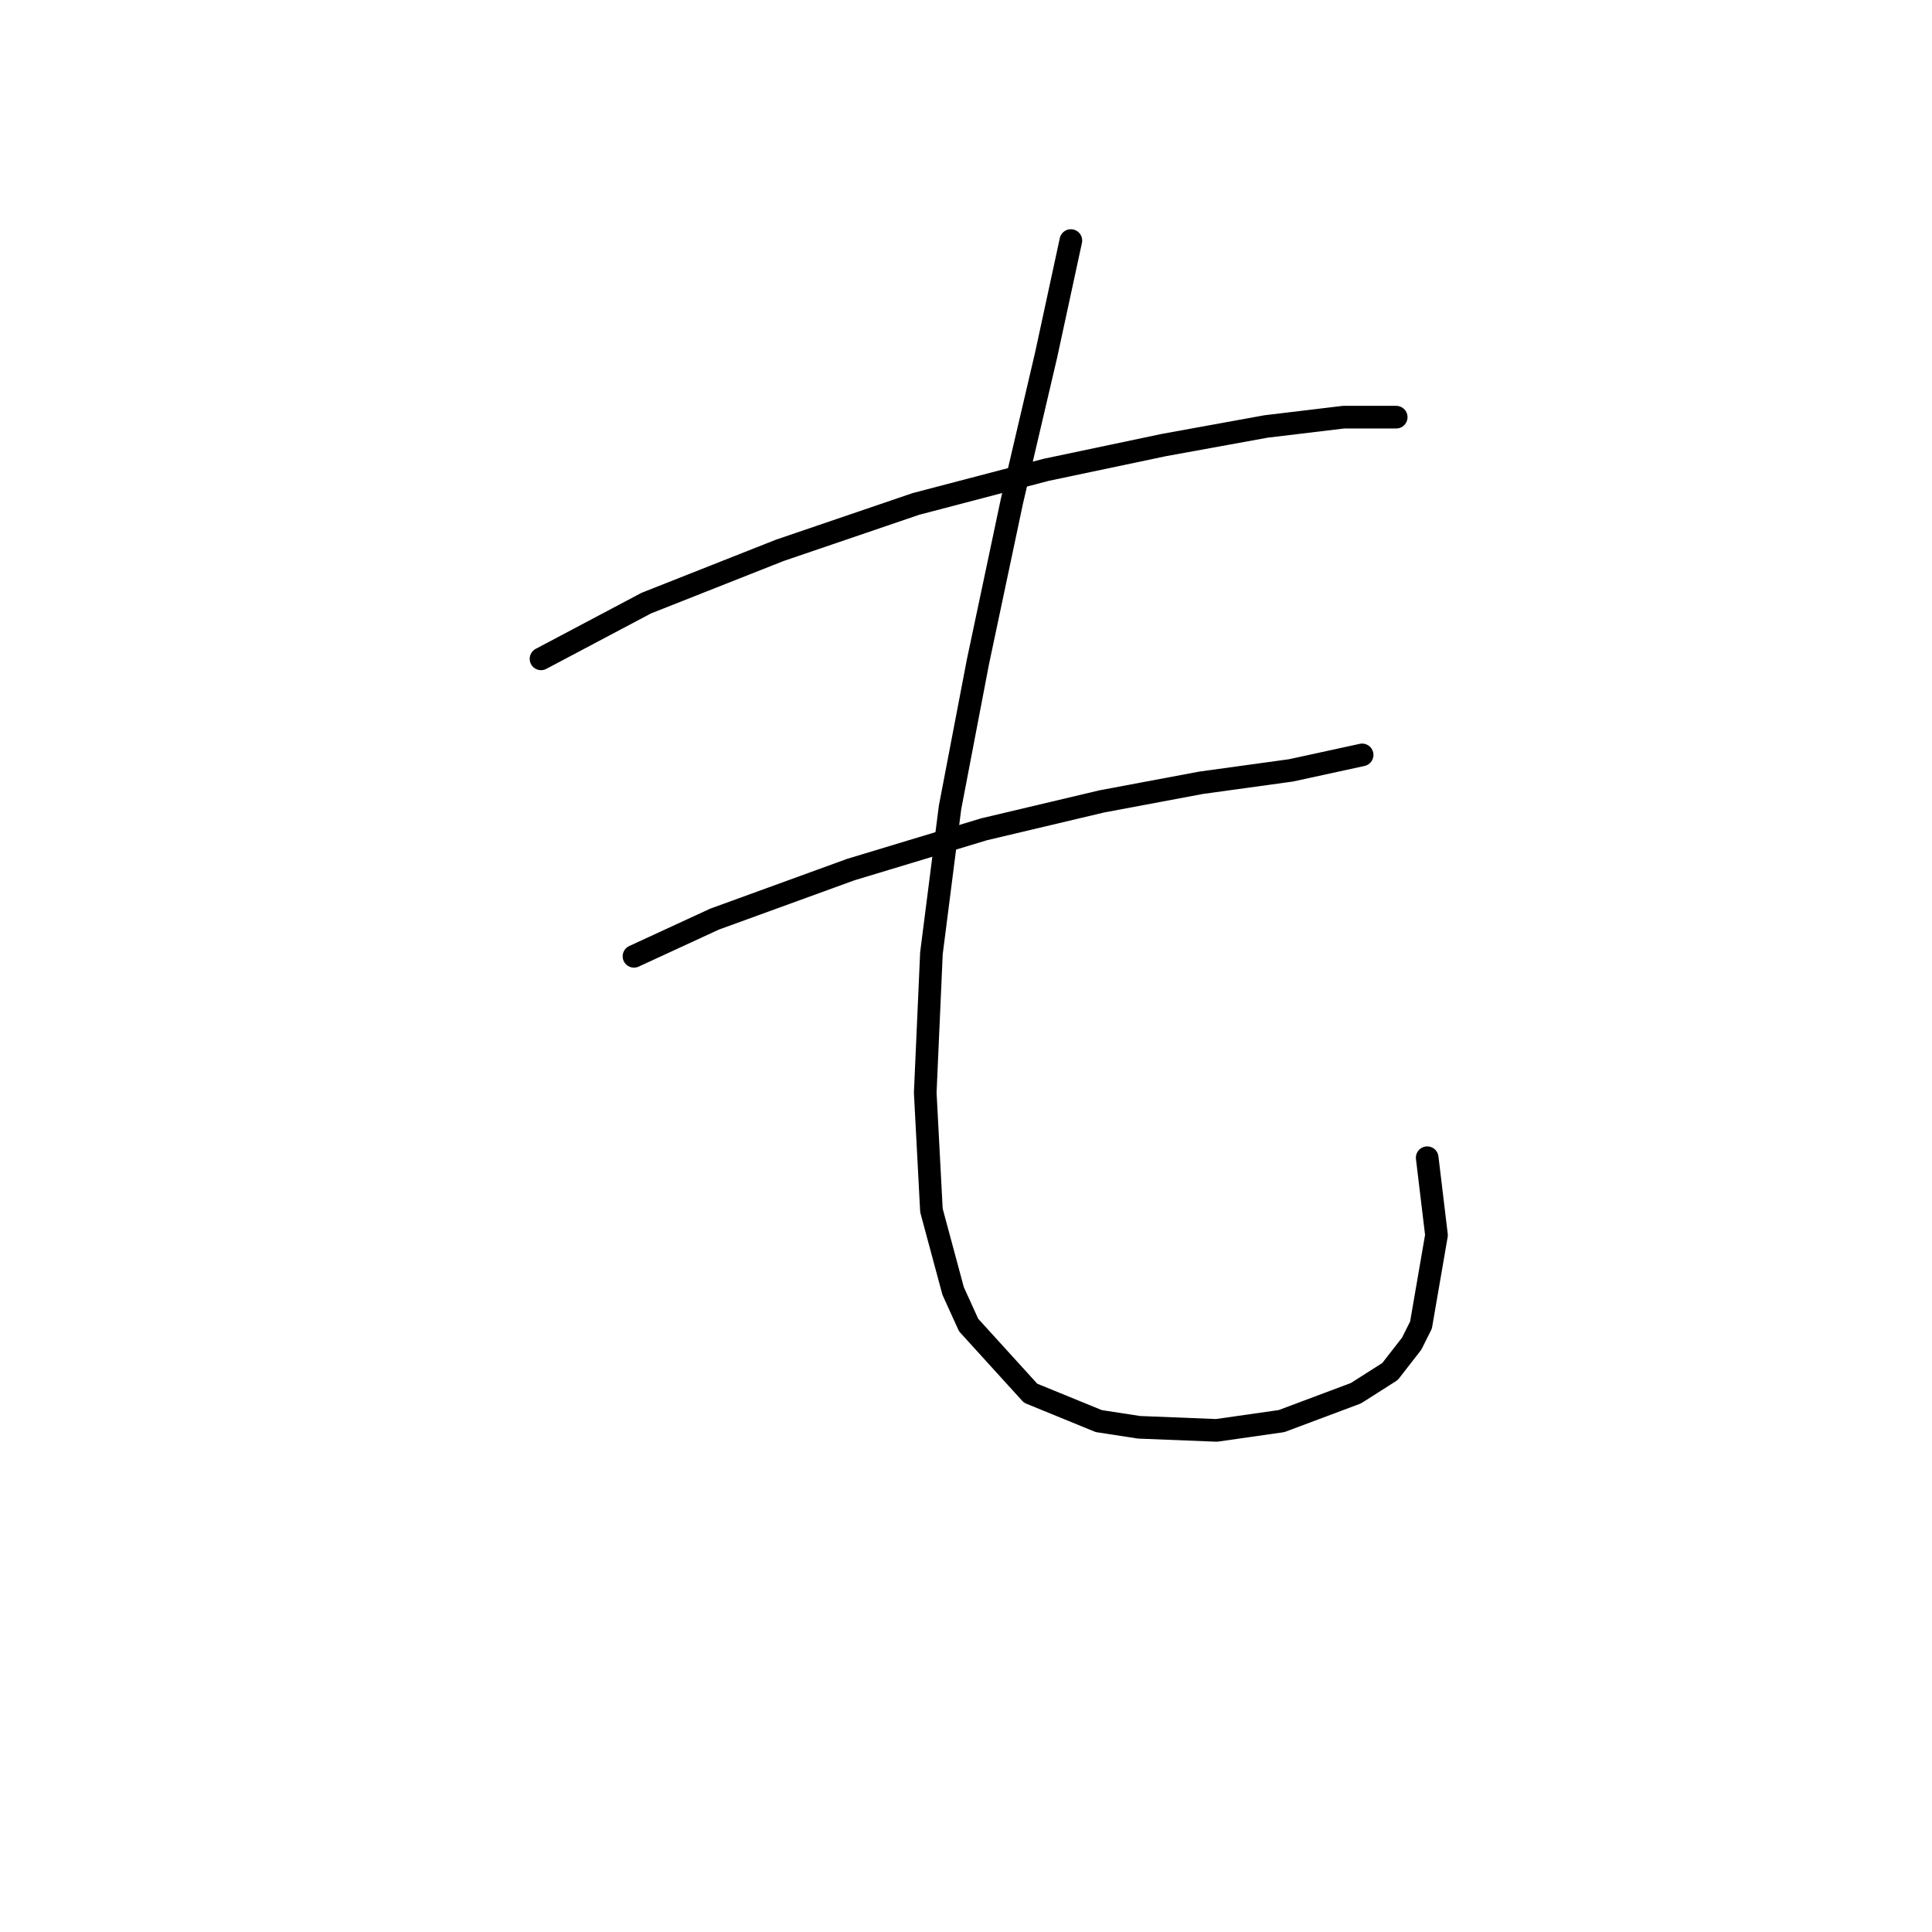 <?xml version="1.0" standalone="no"?>
    <svg width="256" height="256" xmlns="http://www.w3.org/2000/svg" version="1.1">
    <polyline stroke="black" stroke-width="3" stroke-linecap="round" fill="transparent" stroke-linejoin="round" points="71.688 87.302 85.647 79.911 103.302 72.932 121.367 66.773 138.611 62.257 154.213 58.972 167.761 56.509 178.026 55.277 185.005 55.277 185.005 55.277 " />
        <polyline stroke="black" stroke-width="3" stroke-linecap="round" fill="transparent" stroke-linejoin="round" points="84.005 126.716 94.68 121.79 112.745 115.22 130.399 109.883 146.001 106.188 159.139 103.724 171.046 102.082 180.489 100.029 180.489 100.029 " />
        <polyline stroke="black" stroke-width="3" stroke-linecap="round" fill="transparent" stroke-linejoin="round" points="141.895 31.874 138.611 47.066 134.095 66.362 129.578 87.712 125.883 107.009 123.42 126.306 122.599 144.781 123.42 160.383 126.294 171.058 128.347 175.574 136.558 184.607 145.591 188.302 150.928 189.123 161.192 189.534 169.814 188.302 179.668 184.607 184.184 181.733 187.058 178.038 188.29 175.574 190.343 163.668 189.111 153.403 189.111 153.403 " />
        </svg>